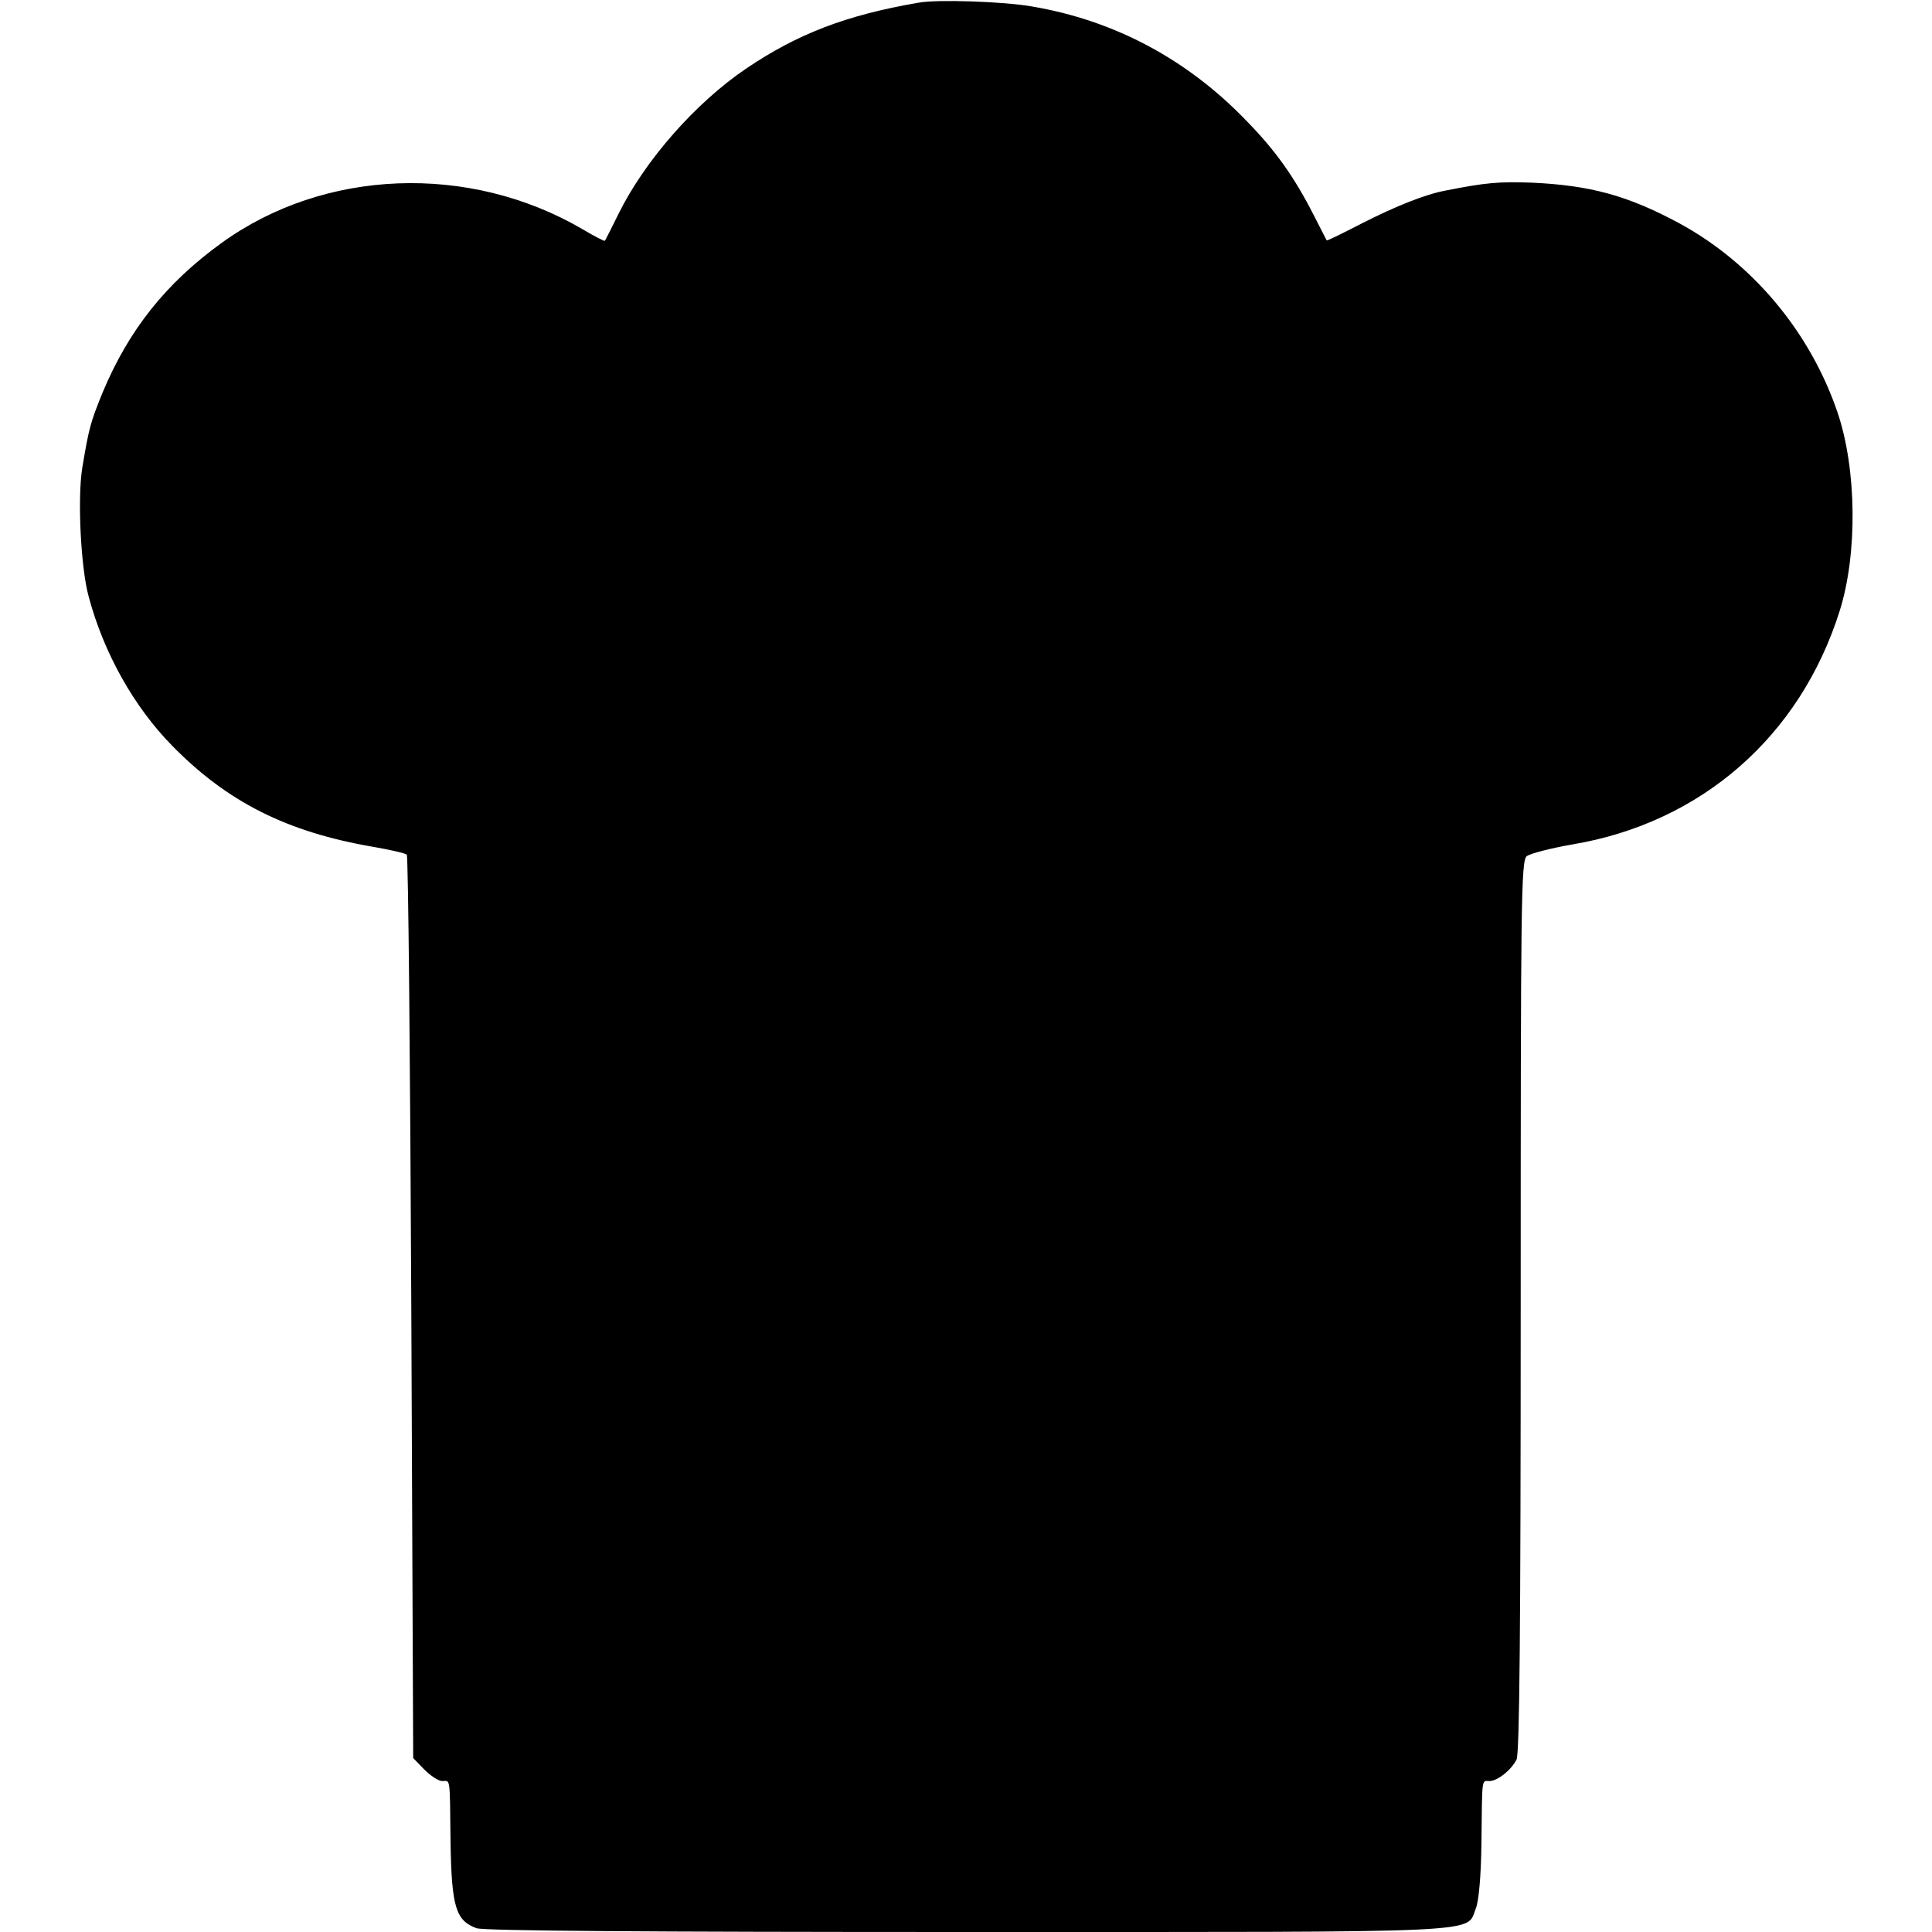 <?xml version="1.0" standalone="no"?>
<!DOCTYPE svg PUBLIC "-//W3C//DTD SVG 20010904//EN"
 "http://www.w3.org/TR/2001/REC-SVG-20010904/DTD/svg10.dtd">
<svg version="1.0" xmlns="http://www.w3.org/2000/svg"
 width="512pt" height="512pt" viewBox="0 0 512 512"
 preserveAspectRatio="xMidYMid meet">
<g transform="translate(0,512) scale(0.1,-0.1)"
fill="#000000" stroke="none">
<path d="M2435 5113 c-193 -33 -322 -83 -458 -175 -133 -90 -267 -242 -337
-383 -19 -39 -36 -72 -37 -73 -1 -2 -28 12 -60 31 -300 175 -684 160 -956 -37
-148 -107 -246 -231 -315 -396 -32 -79 -36 -92 -54 -200 -13 -80 -4 -265 17
-341 40 -150 120 -292 221 -395 147 -150 305 -229 532 -268 46 -8 86 -17 90
-21 4 -4 9 -544 12 -1200 l5 -1194 29 -30 c17 -17 38 -31 48 -31 22 0 20 16
22 -165 3 -169 14 -205 69 -225 20 -7 455 -10 1299 -10 1403 0 1322 -4 1349
62 8 20 14 86 15 177 2 176 0 161 22 161 21 1 56 28 71 57 8 16 11 352 11
1201 0 1077 1 1181 16 1193 9 7 63 21 120 31 342 57 604 286 709 618 48 151
46 377 -6 529 -73 213 -226 395 -420 500 -136 73 -235 100 -391 107 -86 3
-121 0 -227 -21 -54 -10 -131 -41 -220 -86 -52 -27 -95 -48 -95 -46 -1 1 -16
31 -34 66 -52 102 -101 171 -177 249 -157 164 -351 268 -571 305 -74 13 -250
19 -299 10z"/>
</g>
</svg>

